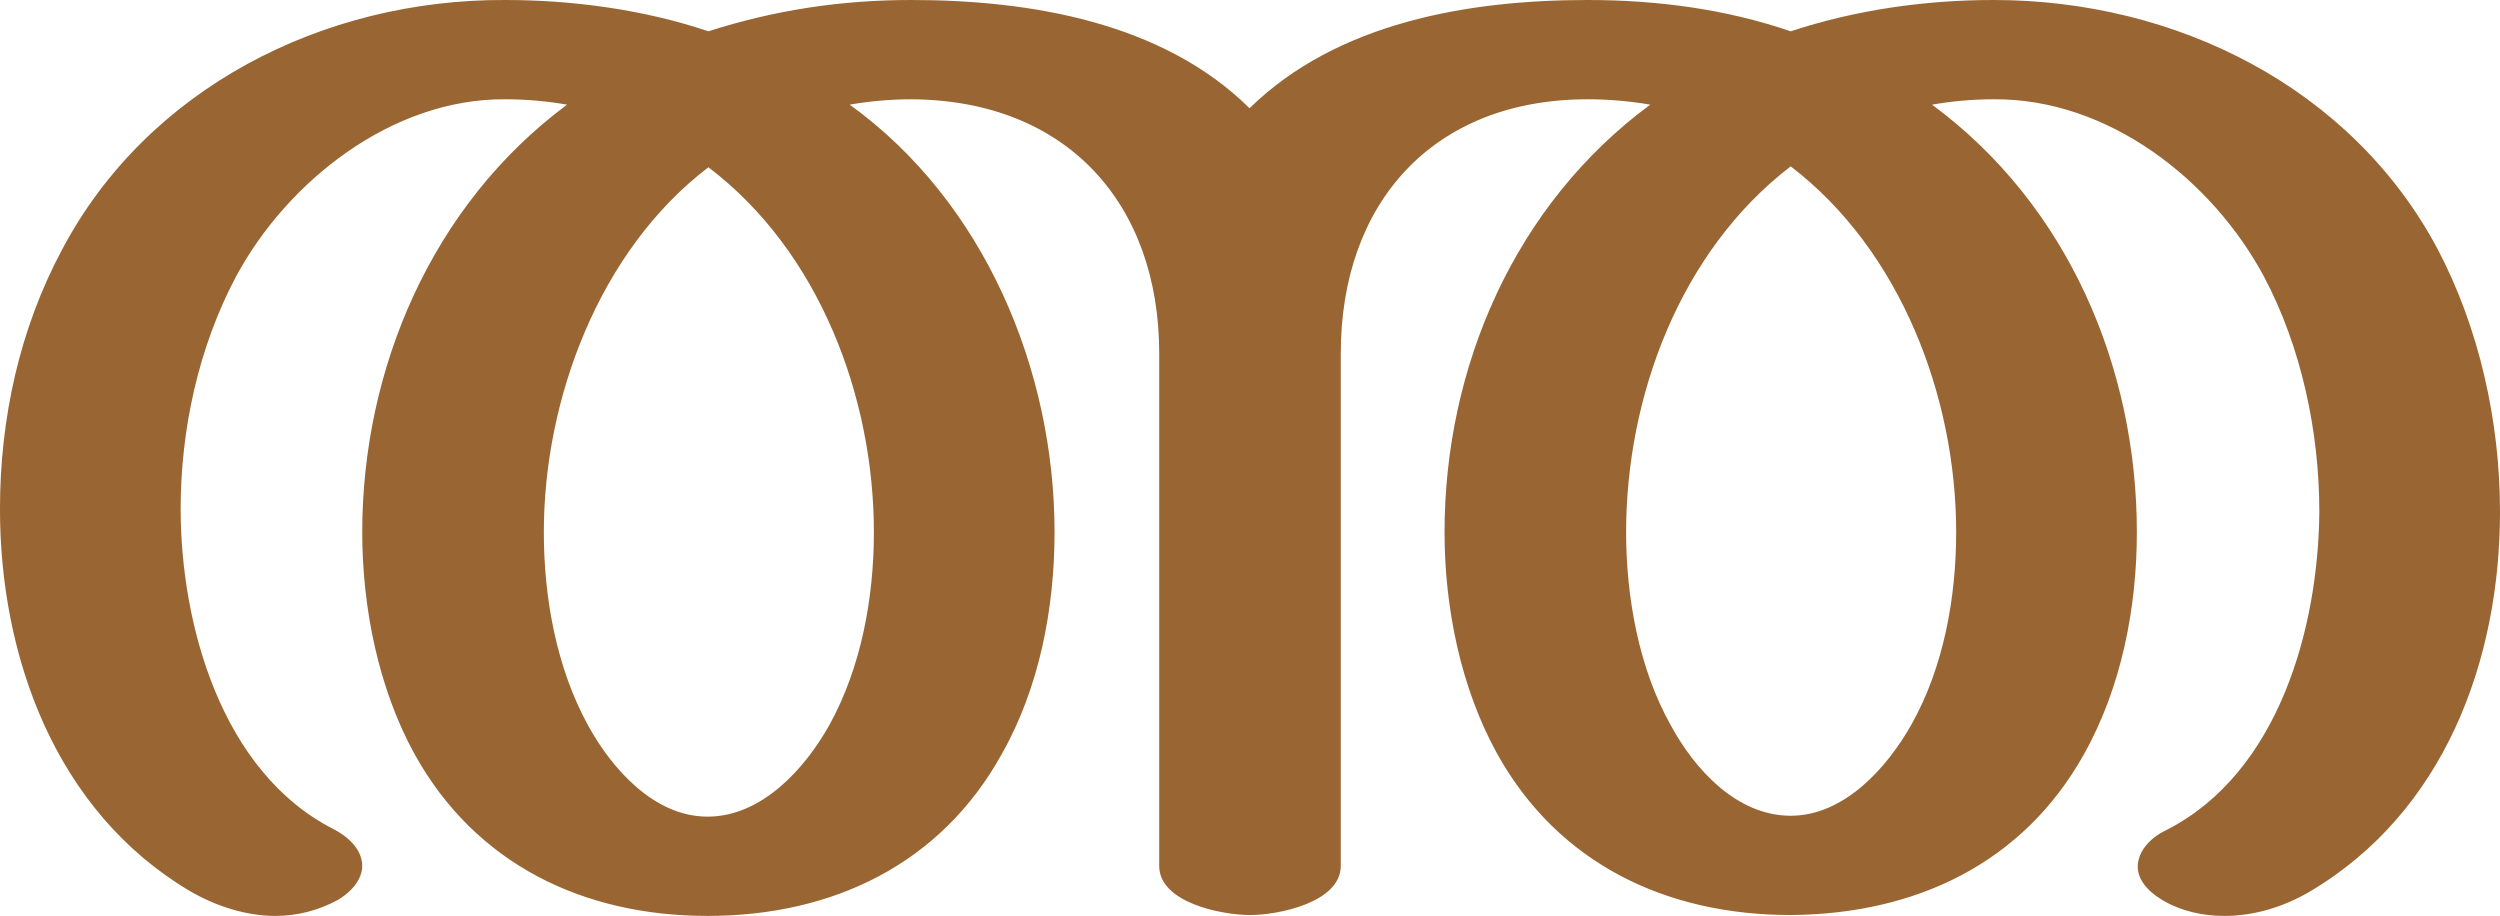 <?xml version="1.0" encoding="UTF-8"?>
<!DOCTYPE svg PUBLIC "-//W3C//DTD SVG 1.1//EN" "http://www.w3.org/Graphics/SVG/1.1/DTD/svg11.dtd">
<!-- Creator: CorelDRAW X8 -->
<svg xmlns="http://www.w3.org/2000/svg" xml:space="preserve" width="2795px" height="1024px" version="1.1" style="shape-rendering:geometricPrecision; text-rendering:geometricPrecision; image-rendering:optimizeQuality; fill-rule:evenodd; clip-rule:evenodd"
viewBox="0 0 2795 1024"
 xmlns:xlink="http://www.w3.org/1999/xlink">
 <defs>
  <style type="text/css">
   <![CDATA[
    .fil0 {fill:#996633;fill-rule:nonzero}
   ]]>
  </style>
 </defs>
 <g id="Layer_x0020_1">
  <path class="fil0" d="M1775 0c77,0 154,10 227,35 73,-24 150,-35 227,-35 204,0 400,98 496,278 47,89 70,194 70,294 0,166 -62,336 -213,425 -29,17 -62,27 -95,27 -24,0 -48,-5 -70,-18 -18,-11 -27,-24 -27,-37 0,-15 11,-31 32,-41 126,-64 170,-227 171,-356 0,-89 -20,-184 -62,-263 -58,-108 -174,-199 -302,-198 -23,0 -46,2 -69,6 152,112 229,294 229,478 0,84 -17,173 -59,248 -68,122 -188,179 -328,180 -140,0 -260,-58 -328,-180 -41,-74 -59,-164 -59,-248 0,-184 78,-366 230,-478 -23,-4 -47,-6 -70,-6 -174,0 -276,117 -276,284l0 573c0,41 -70,55 -101,55 -33,0 -102,-14 -102,-55l0 -573c0,-167 -103,-283 -277,-284 -23,0 -46,2 -69,6 151,109 229,297 229,478 0,85 -17,174 -59,248 -68,123 -189,181 -329,181 -139,0 -259,-58 -327,-180 -41,-74 -59,-165 -59,-249 0,-183 78,-366 229,-478 -23,-4 -46,-6 -69,-6 -127,-1 -244,92 -301,198 -42,79 -62,171 -62,260 0,128 45,294 171,358 21,11 32,26 32,41 0,13 -9,27 -27,38 -22,12 -46,18 -70,18 -33,0 -67,-11 -96,-28 -150,-89 -212,-262 -212,-427 0,-101 22,-202 70,-291 95,-179 291,-279 495,-278 76,0 156,11 227,35 75,-24 149,-35 227,-35 133,0 281,25 378,121 98,-96 245,-121 378,-121zm227 186c-124,95 -184,258 -184,409 0,72 14,152 50,216 26,48 73,101 134,101 60,0 108,-54 135,-102 36,-64 50,-142 50,-215 0,-151 -62,-315 -185,-409zm-1210 1c-122,93 -184,259 -184,408 0,73 14,152 50,217 26,47 73,101 133,101 61,0 109,-54 136,-102 36,-65 50,-143 50,-216 0,-151 -61,-314 -185,-408z"/>
 </g>
</svg>
